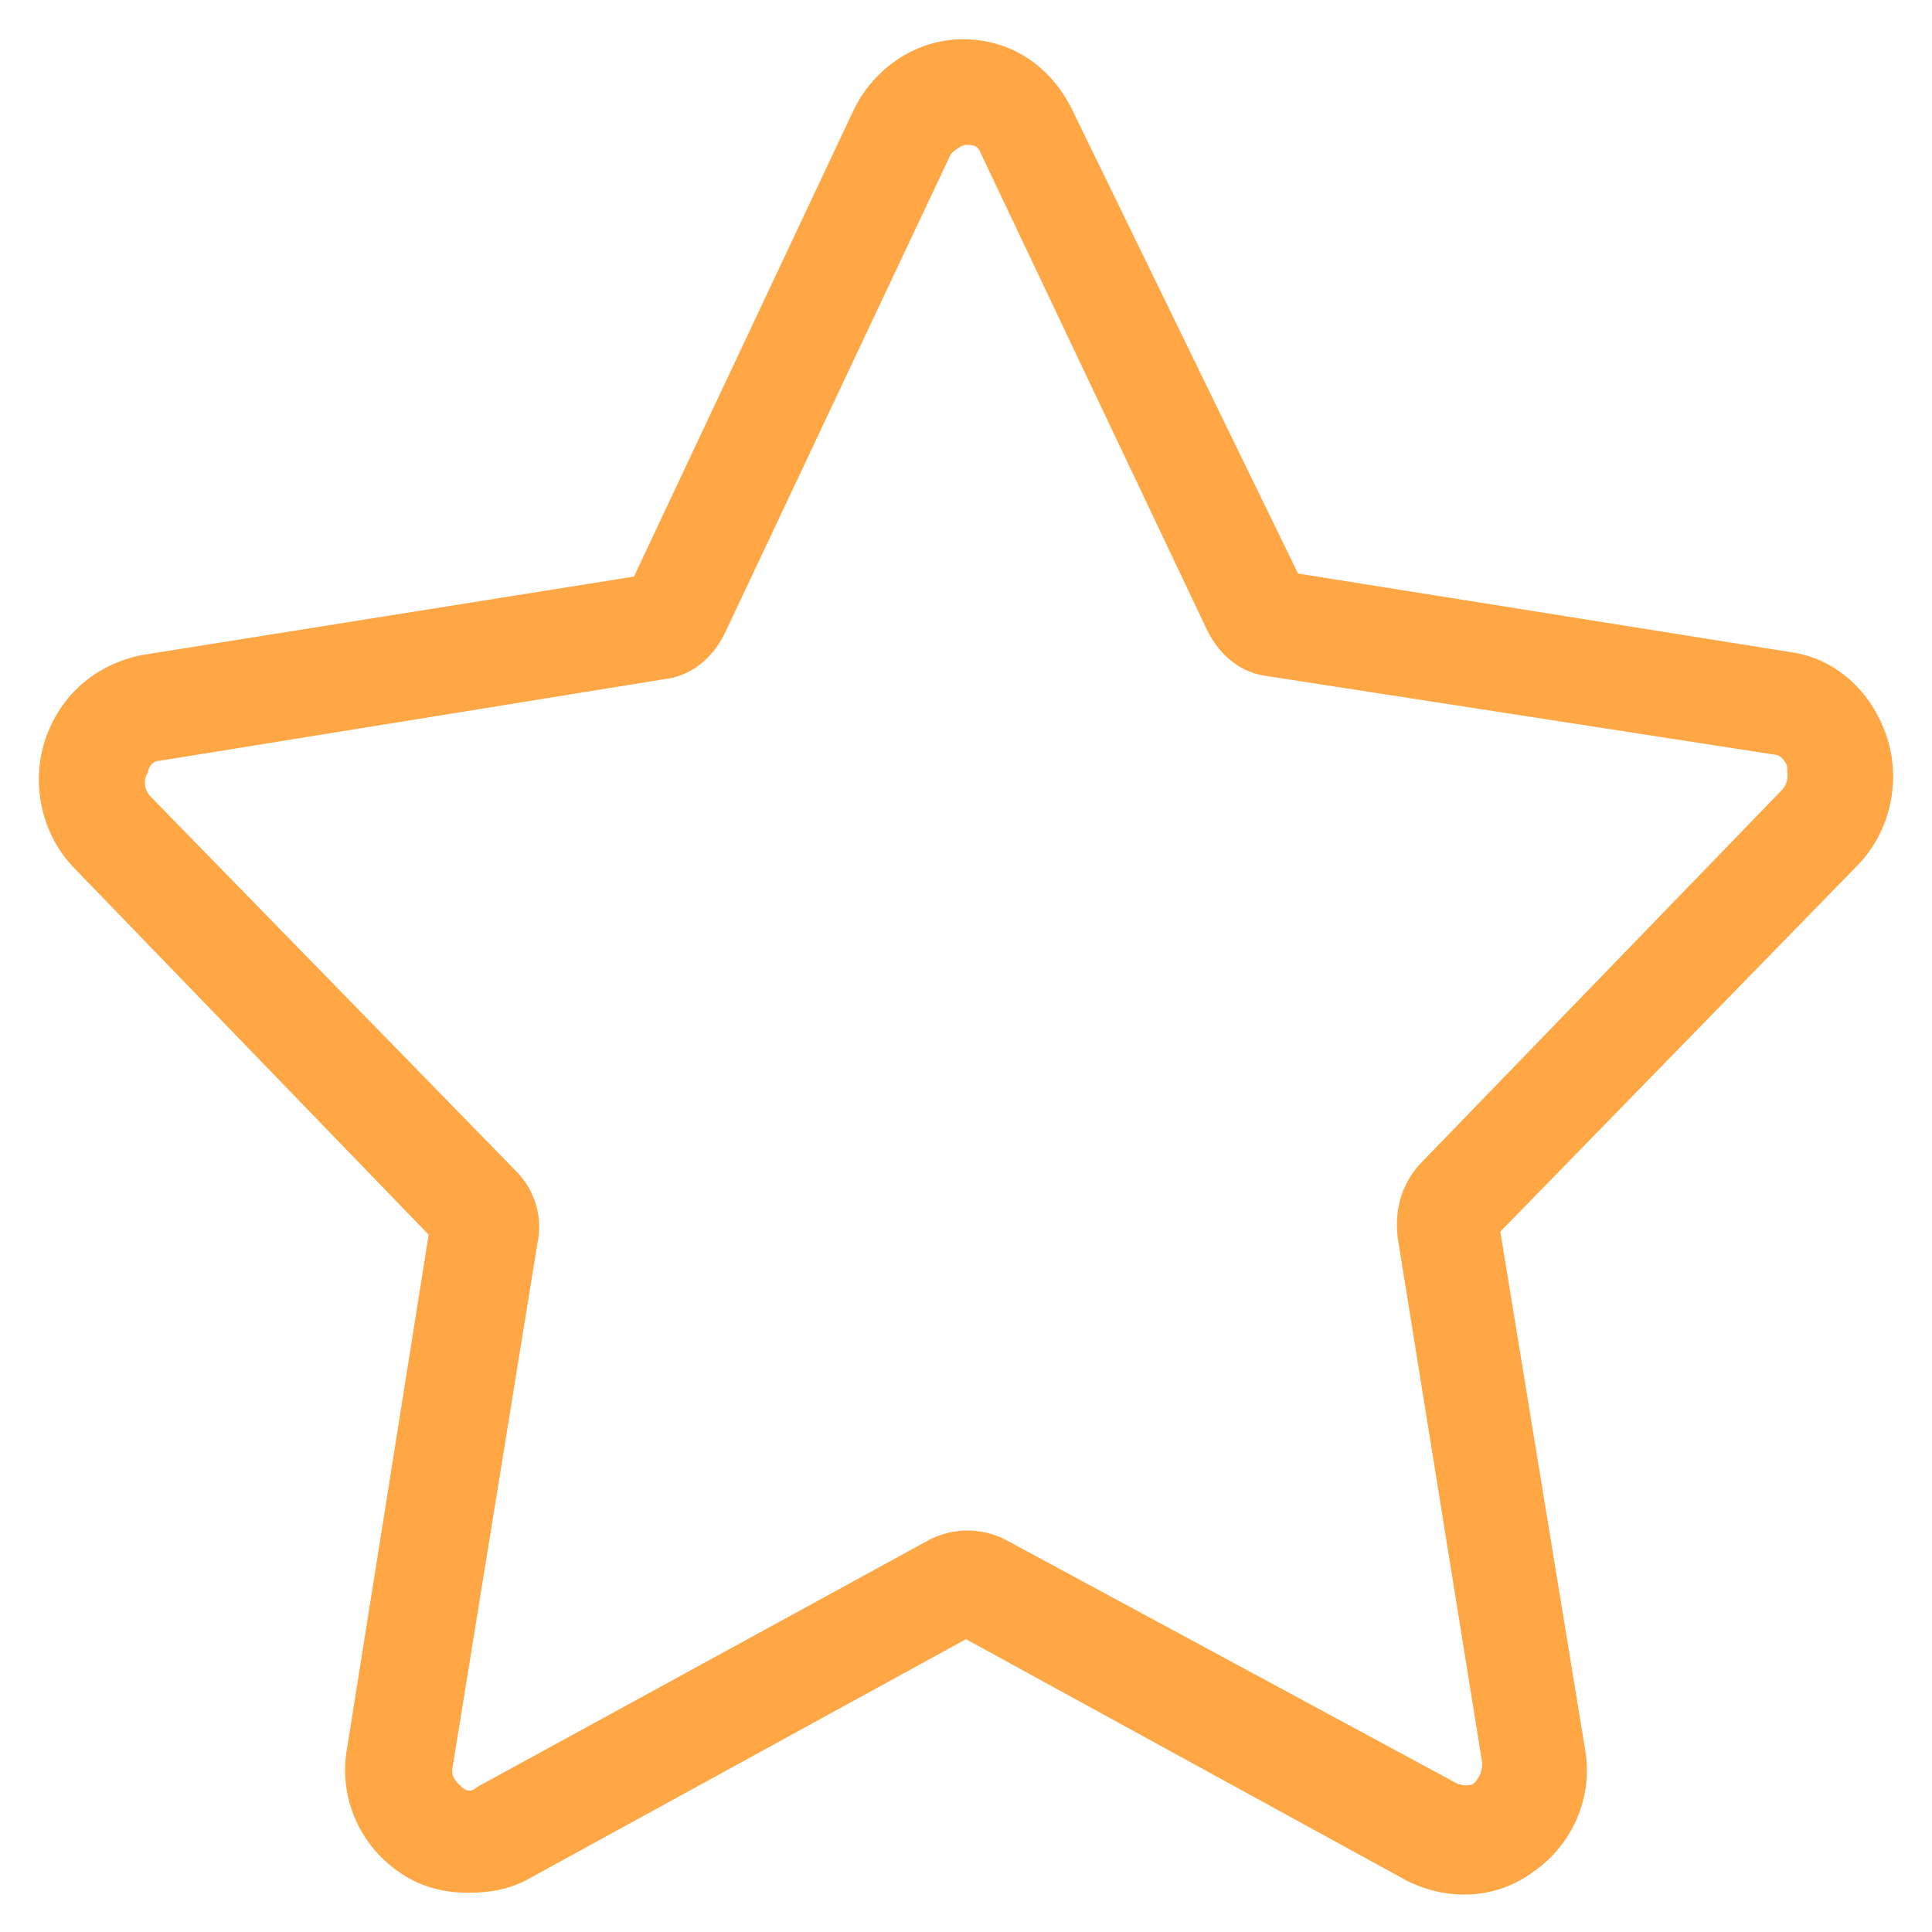 <svg width="16" height="16" viewBox="0 0 16 16" fill="none" xmlns="http://www.w3.org/2000/svg">
<g id="Frame" clip-path="url(#clip0_121_55994)">
<path id="Vector" d="M3.875 15.675C3.675 15.675 3.475 15.625 3.3 15.5C2.975 15.275 2.8 14.875 2.875 14.475L3.55 10.225L0.625 7.2C0.35 6.925 0.25 6.5 0.375 6.125C0.5 5.75 0.8 5.5 1.175 5.425L5.25 4.775L7.075 0.9C7.25 0.55 7.6 0.325 7.975 0.325C8.375 0.325 8.7 0.55 8.875 0.9L10.75 4.75L14.825 5.4C15.2 5.45 15.5 5.725 15.625 6.1C15.75 6.475 15.65 6.9 15.375 7.175L12.425 10.2L13.125 14.475C13.2 14.875 13.025 15.275 12.7 15.5C12.4 15.725 12 15.75 11.65 15.575L8 13.575L4.35 15.575C4.2 15.65 4.05 15.675 3.875 15.675ZM1.25 6.6L4.275 9.7C4.425 9.85 4.5 10.075 4.45 10.3L3.75 14.625C3.725 14.725 3.8 14.775 3.825 14.8C3.875 14.85 3.925 14.825 3.95 14.8L7.7 12.75C7.9 12.65 8.125 12.65 8.325 12.75L12.075 14.775C12.1 14.775 12.125 14.8 12.2 14.775C12.225 14.75 12.275 14.7 12.275 14.6L11.575 10.25C11.55 10.025 11.6 9.825 11.75 9.65L14.75 6.55C14.825 6.475 14.8 6.4 14.8 6.35C14.8 6.325 14.75 6.25 14.7 6.25L10.5 5.6C10.275 5.575 10.1 5.425 10 5.225L8.125 1.275C8.1 1.2 8.05 1.2 8 1.2C7.975 1.2 7.925 1.225 7.875 1.275L6 5.25C5.9 5.45 5.725 5.6 5.5 5.625L1.325 6.3C1.25 6.3 1.225 6.375 1.225 6.4C1.2 6.425 1.175 6.525 1.25 6.6Z" fill="#FFA645"/>
</g>
<defs>
<clipPath id="clip0_121_55994">
<rect width="16" height="16" fill="white"/>
</clipPath>
</defs>
</svg>
